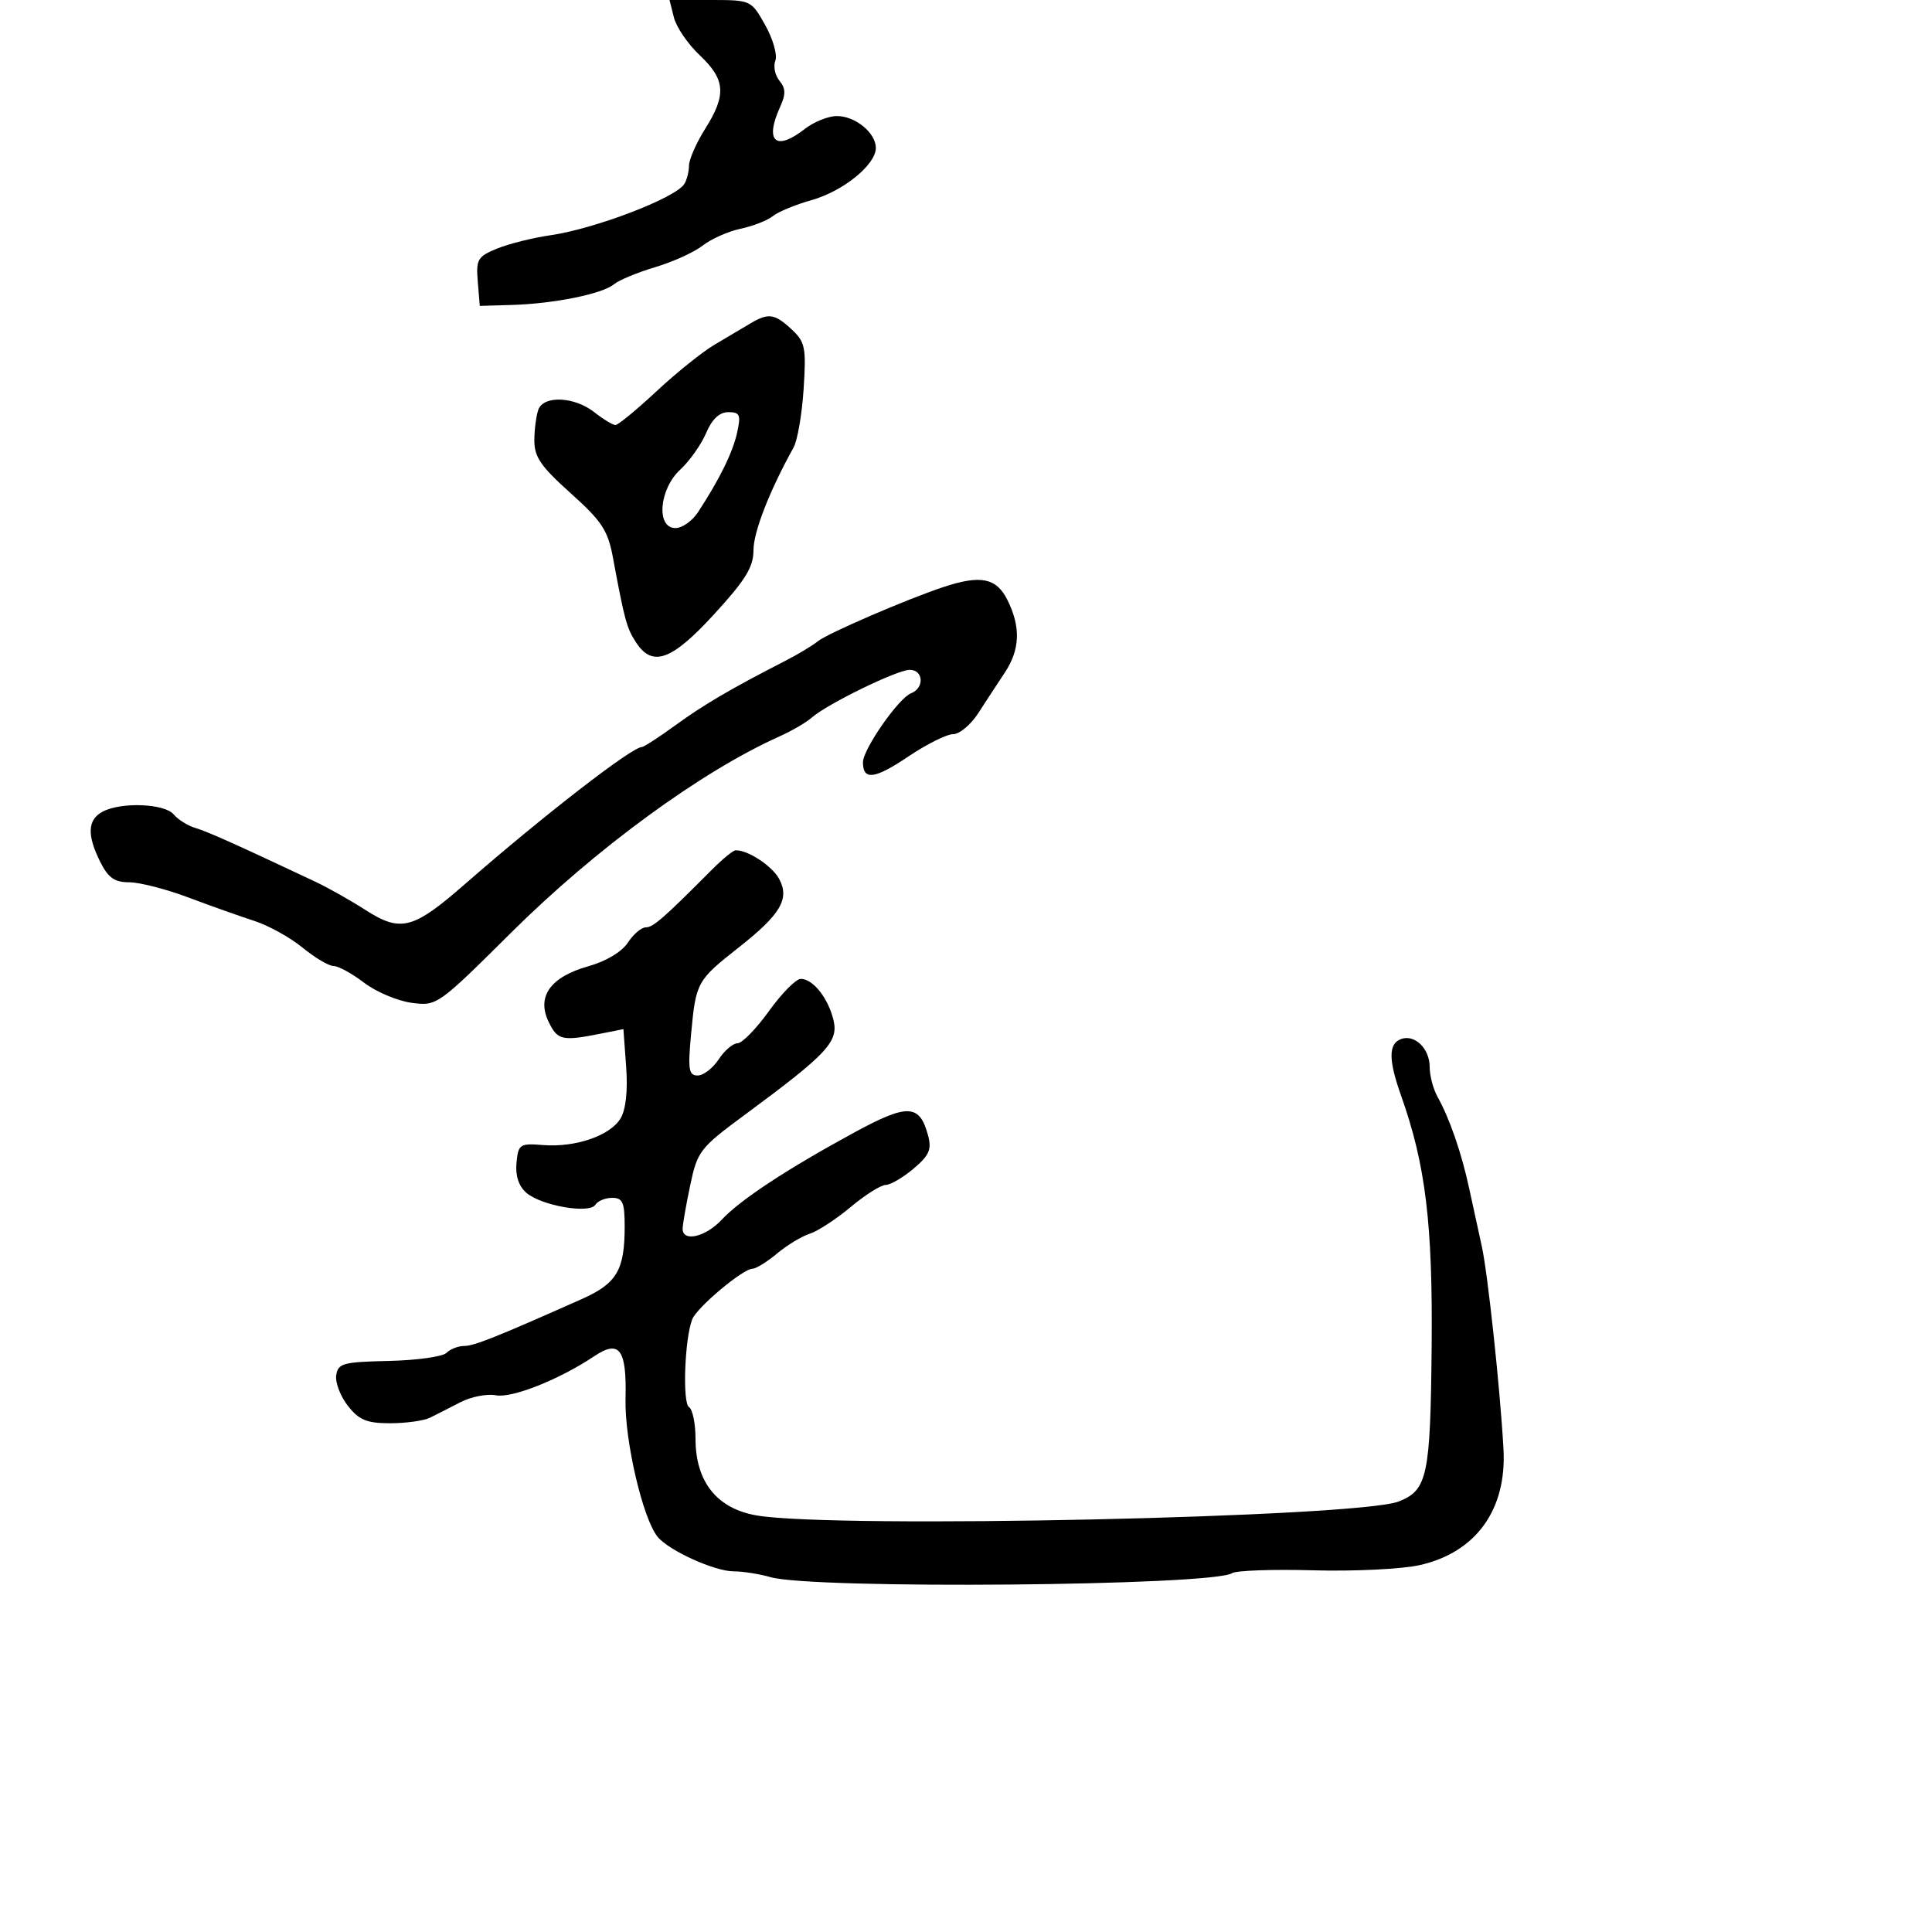<svg xmlns="http://www.w3.org/2000/svg" width="300" height="300" viewBox="0 0 300 300" version="1.1">
	<path d="M 104.645 2.722 C 105.021 4.219, 106.829 6.860, 108.664 8.590 C 112.653 12.352, 112.827 14.729, 109.500 20 C 108.125 22.178, 106.993 24.757, 106.985 25.730 C 106.976 26.704, 106.639 27.996, 106.235 28.602 C 104.773 30.794, 92.350 35.536, 85.463 36.530 C 82.733 36.924, 79.010 37.854, 77.188 38.598 C 74.161 39.834, 73.903 40.274, 74.188 43.725 L 74.500 47.500 79.500 47.352 C 86.021 47.159, 93.523 45.640, 95.318 44.151 C 96.102 43.501, 98.989 42.302, 101.734 41.486 C 104.479 40.671, 107.799 39.162, 109.112 38.132 C 110.426 37.103, 113.075 35.927, 115 35.519 C 116.925 35.111, 119.175 34.230, 120 33.561 C 120.825 32.892, 123.525 31.776, 126 31.080 C 130.926 29.695, 136 25.580, 136 22.968 C 136 20.619, 132.776 17.996, 129.921 18.022 C 128.590 18.034, 126.375 18.924, 125 20 C 120.448 23.561, 118.680 21.990, 121.147 16.577 C 122.031 14.638, 122.005 13.711, 121.035 12.542 C 120.343 11.708, 120.055 10.299, 120.395 9.412 C 120.736 8.524, 120.028 6.044, 118.823 3.899 C 116.636 0.008, 116.619 0, 110.297 0 L 103.962 0 104.645 2.722 M 116.451 50.265 C 115.325 50.944, 112.868 52.400, 110.991 53.500 C 109.115 54.600, 105.046 57.862, 101.949 60.750 C 98.853 63.638, 95.981 66, 95.567 66 C 95.154 66, 93.671 65.100, 92.273 64 C 89.213 61.593, 84.458 61.364, 83.607 63.582 C 83.273 64.452, 82.988 66.589, 82.972 68.332 C 82.949 70.934, 83.955 72.407, 88.605 76.578 C 93.459 80.933, 94.395 82.357, 95.177 86.578 C 96.981 96.312, 97.314 97.532, 98.761 99.750 C 101.313 103.659, 104.289 102.583, 110.911 95.355 C 115.769 90.054, 117 88.049, 117 85.438 C 117 82.594, 119.496 76.197, 123.219 69.500 C 123.831 68.400, 124.536 64.306, 124.787 60.402 C 125.201 53.962, 125.029 53.105, 122.933 51.152 C 120.282 48.683, 119.299 48.548, 116.451 50.265 M 109.642 67.250 C 108.881 69.037, 107.075 71.591, 105.629 72.924 C 102.343 75.955, 101.847 82, 104.885 82 C 105.922 82, 107.488 80.904, 108.366 79.564 C 111.724 74.439, 113.786 70.249, 114.460 67.182 C 115.069 64.407, 114.895 64, 113.093 64 C 111.713 64, 110.567 65.079, 109.642 67.250 M 146.500 91.153 C 140.801 93.042, 128.495 98.355, 127 99.572 C 126.175 100.243, 123.871 101.627, 121.881 102.646 C 113.542 106.917, 109.243 109.438, 104.866 112.626 C 102.317 114.482, 99.975 116, 99.660 116 C 98.120 116, 84.291 126.716, 72.179 137.297 C 64.147 144.314, 62.228 144.812, 56.757 141.305 C 54.416 139.804, 50.925 137.834, 49 136.928 C 36.509 131.046, 32.249 129.137, 30.340 128.567 C 29.152 128.213, 27.635 127.265, 26.968 126.461 C 25.562 124.767, 18.793 124.505, 15.934 126.035 C 13.589 127.290, 13.480 129.651, 15.573 133.846 C 16.799 136.304, 17.790 137, 20.063 137 C 21.667 137, 25.796 138.060, 29.239 139.356 C 32.683 140.651, 37.300 142.292, 39.500 143.002 C 41.700 143.712, 45.065 145.577, 46.978 147.146 C 48.891 148.716, 51.058 150, 51.795 150 C 52.531 150, 54.662 151.166, 56.529 152.590 C 58.397 154.015, 61.713 155.420, 63.897 155.713 C 67.838 156.242, 67.961 156.156, 79.361 144.829 C 92.475 131.800, 108.890 119.792, 121 114.368 C 122.925 113.506, 125.193 112.186, 126.041 111.435 C 128.411 109.333, 139.284 104.027, 141.250 104.013 C 143.406 103.997, 143.574 106.842, 141.465 107.652 C 139.539 108.391, 134 116.344, 134 118.371 C 134 121.219, 135.809 120.993, 141.002 117.498 C 143.862 115.574, 147.011 114, 148.002 114 C 148.992 114, 150.745 112.537, 151.896 110.750 C 153.047 108.963, 154.889 106.150, 155.989 104.500 C 158.401 100.883, 158.536 97.381, 156.427 93.154 C 154.720 89.733, 152.270 89.239, 146.500 91.153 M 110.500 135.090 C 102.977 142.644, 101.420 144, 100.272 144 C 99.598 144, 98.344 145.071, 97.486 146.380 C 96.556 147.800, 94.096 149.273, 91.387 150.032 C 85.462 151.691, 83.281 154.746, 85.204 158.697 C 86.603 161.570, 87.273 161.708, 93.652 160.432 L 96.803 159.802 97.229 165.651 C 97.500 169.367, 97.184 172.288, 96.363 173.661 C 94.756 176.348, 89.368 178.202, 84.325 177.803 C 80.715 177.517, 80.483 177.671, 80.201 180.551 C 80.008 182.524, 80.538 184.164, 81.701 185.192 C 83.989 187.215, 91.551 188.535, 92.456 187.071 C 92.820 186.482, 93.991 186, 95.059 186 C 96.689 186, 97 186.712, 97 190.435 C 97 197.220, 95.778 199.296, 90.362 201.706 C 77.069 207.623, 73.616 209, 72.076 209 C 71.154 209, 69.916 209.484, 69.326 210.074 C 68.735 210.665, 64.707 211.228, 60.376 211.324 C 53.255 211.483, 52.472 211.697, 52.206 213.559 C 52.044 214.691, 52.864 216.828, 54.028 218.309 C 55.759 220.509, 56.956 221, 60.586 221 C 63.029 221, 65.809 220.614, 66.764 220.143 C 67.719 219.671, 69.850 218.587, 71.500 217.734 C 73.151 216.880, 75.626 216.397, 77.002 216.660 C 79.504 217.138, 86.849 214.217, 92.301 210.574 C 96.197 207.972, 97.328 209.522, 97.132 217.197 C 96.968 223.625, 99.820 235.873, 102.129 238.655 C 103.911 240.803, 110.979 244, 113.944 244 C 115.357 244, 117.929 244.406, 119.660 244.902 C 126.282 246.802, 188.215 246.264, 191.311 244.281 C 191.965 243.862, 197.675 243.663, 204 243.839 C 210.325 244.015, 217.750 243.646, 220.500 243.019 C 229.214 241.033, 233.980 234.406, 233.460 225 C 232.944 215.676, 231.021 197.711, 230.088 193.500 C 229.601 191.300, 228.717 187.250, 228.124 184.500 C 226.937 178.995, 225.098 173.677, 223.220 170.316 C 222.549 169.114, 222 167.032, 222 165.688 C 222 162.803, 219.651 160.536, 217.513 161.357 C 215.585 162.097, 215.598 164.617, 217.557 170.124 C 221.368 180.838, 222.488 190.052, 222.305 209.197 C 222.114 229.209, 221.646 231.402, 217.189 233.151 C 210.881 235.625, 129.783 237.394, 117.535 235.324 C 111.337 234.277, 108 230.108, 108 223.411 C 108 221.050, 107.545 218.837, 106.988 218.493 C 105.950 217.851, 106.315 207.858, 107.485 204.868 C 108.212 203.010, 115.377 197, 116.865 197 C 117.405 197, 119.119 195.937, 120.673 194.637 C 122.228 193.337, 124.502 191.960, 125.727 191.577 C 126.953 191.193, 129.808 189.332, 132.072 187.440 C 134.337 185.548, 136.787 184, 137.518 184 C 138.249 184, 140.191 182.869, 141.833 181.487 C 144.292 179.418, 144.694 178.503, 144.109 176.313 C 142.803 171.431, 140.961 171.346, 132.760 175.795 C 122.310 181.463, 114.939 186.308, 112.076 189.390 C 109.578 192.079, 106 192.915, 106 190.810 C 106 190.156, 106.528 187.118, 107.173 184.060 C 108.294 178.746, 108.670 178.261, 115.656 173.103 C 128.447 163.660, 130.225 161.765, 129.427 158.420 C 128.609 154.986, 126.244 152, 124.343 152 C 123.603 152, 121.380 154.250, 119.405 157 C 117.429 159.750, 115.231 162, 114.521 162 C 113.811 162, 112.493 163.125, 111.592 164.500 C 110.691 165.875, 109.224 167, 108.332 167 C 106.940 167, 106.797 166.076, 107.320 160.474 C 108.064 152.512, 108.220 152.230, 114.711 147.119 C 121.220 141.993, 122.647 139.578, 120.992 136.485 C 119.908 134.459, 116.056 131.936, 114.203 132.039 C 113.816 132.060, 112.150 133.433, 110.500 135.090" stroke="none" fill="black" fill-rule="evenodd"/>
</svg>